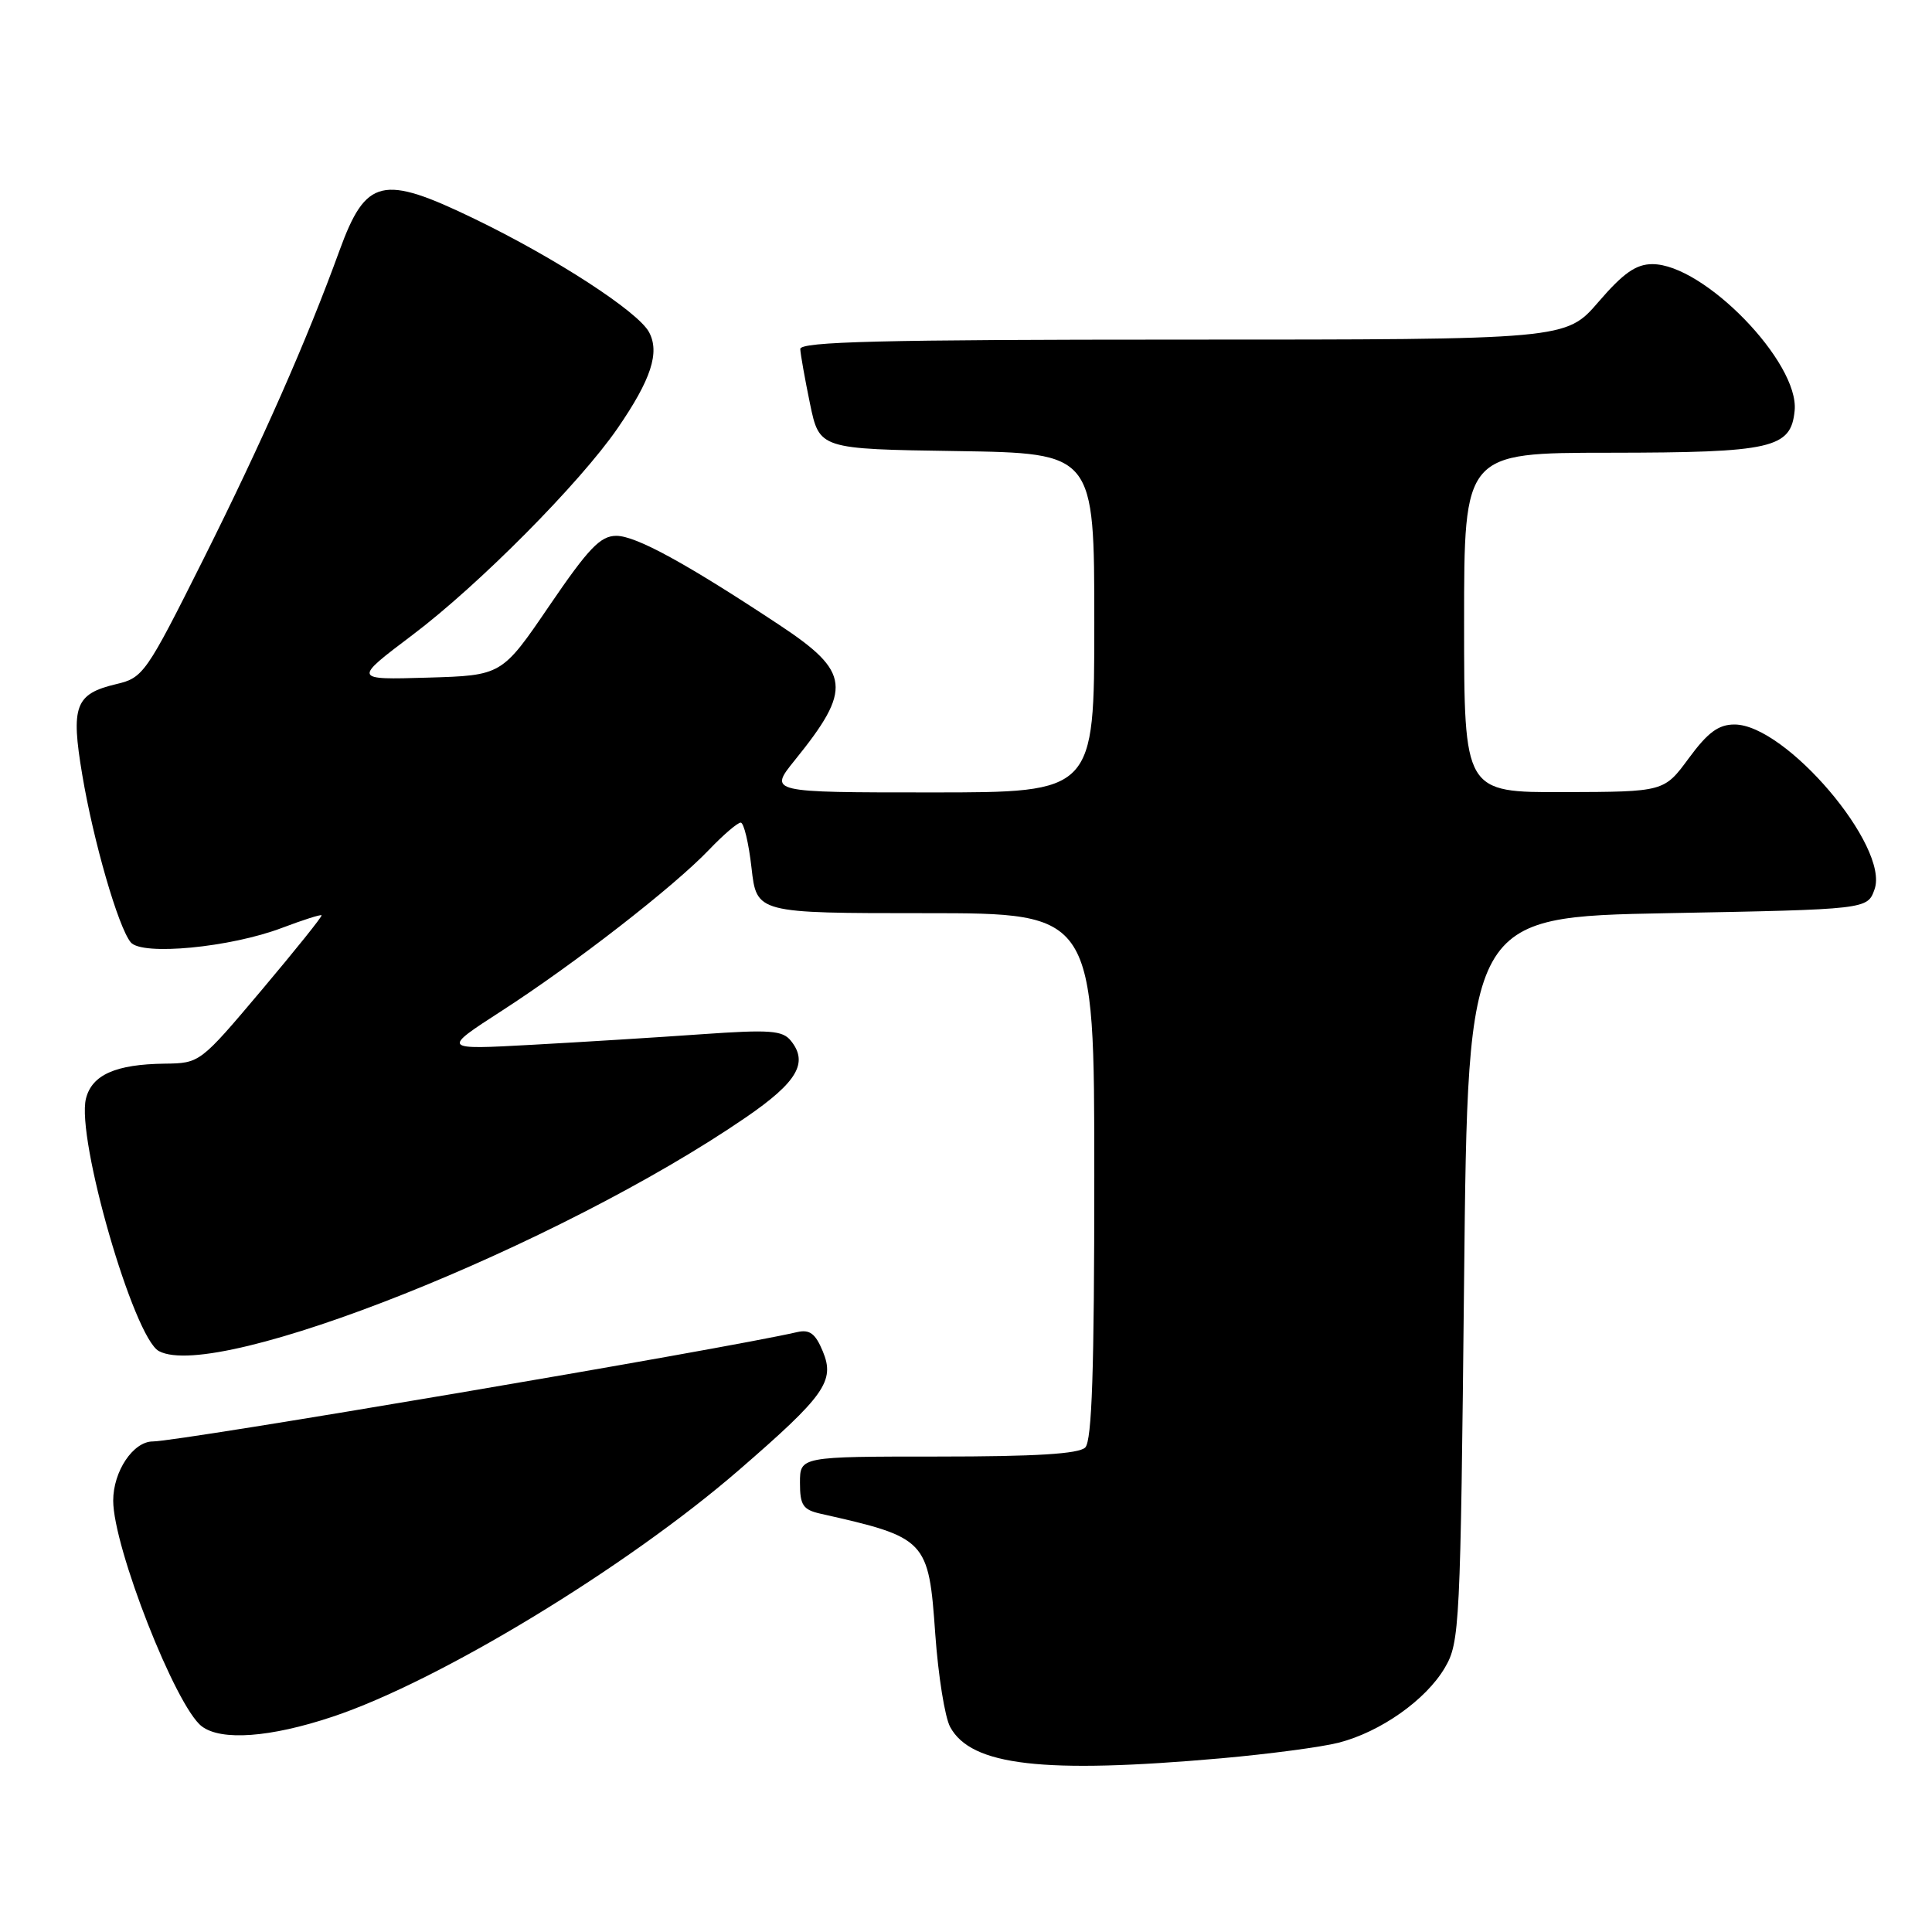 <?xml version="1.0" encoding="UTF-8" standalone="no"?>
<!DOCTYPE svg PUBLIC "-//W3C//DTD SVG 1.1//EN" "http://www.w3.org/Graphics/SVG/1.1/DTD/svg11.dtd" >
<svg xmlns="http://www.w3.org/2000/svg" xmlns:xlink="http://www.w3.org/1999/xlink" version="1.1" viewBox="0 0 256 256">
 <g >
 <path fill="currentColor"
d=" M 161.86 232.98 C 168.12 232.42 175.09 231.50 177.36 230.92 C 182.90 229.51 188.95 225.25 191.45 220.98 C 193.42 217.64 193.52 215.58 194.00 169.50 C 194.50 121.50 194.50 121.50 220.98 121.00 C 247.45 120.50 247.45 120.50 248.39 117.83 C 250.38 112.18 236.62 96.00 229.83 96.00 C 227.71 96.00 226.30 97.04 223.78 100.46 C 220.50 104.92 220.50 104.92 207.25 104.96 C 194.00 105.00 194.00 105.00 194.00 82.50 C 194.00 60.00 194.00 60.00 213.25 59.99 C 234.86 59.97 237.31 59.41 237.80 54.41 C 238.43 48.03 225.77 35.00 218.95 35.00 C 216.78 35.00 215.09 36.19 211.81 40.00 C 207.50 45.00 207.50 45.00 156.75 45.00 C 116.79 45.00 106.01 45.27 106.04 46.25 C 106.07 46.94 106.65 50.20 107.33 53.50 C 108.58 59.50 108.58 59.50 126.79 59.77 C 145.00 60.05 145.00 60.05 145.00 82.52 C 145.00 105.00 145.00 105.00 123.43 105.00 C 101.87 105.00 101.87 105.00 105.30 100.75 C 112.96 91.28 112.71 89.06 103.27 82.81 C 90.92 74.64 84.27 71.00 81.67 71.00 C 79.56 71.00 78.00 72.62 72.80 80.25 C 66.50 89.50 66.50 89.50 56.64 89.79 C 46.78 90.08 46.78 90.08 54.65 84.14 C 63.42 77.53 76.83 64.02 81.84 56.74 C 86.28 50.28 87.45 46.71 86.00 44.01 C 84.55 41.29 73.59 34.18 62.88 29.00 C 50.64 23.08 48.49 23.59 44.98 33.21 C 40.65 45.13 34.73 58.54 26.93 74.14 C 19.36 89.26 18.98 89.81 15.40 90.65 C 9.96 91.94 9.36 93.53 10.90 102.67 C 12.38 111.49 15.66 122.83 17.32 124.86 C 18.79 126.67 30.53 125.55 37.39 122.94 C 40.14 121.90 42.48 121.15 42.61 121.28 C 42.74 121.40 39.16 125.86 34.67 131.19 C 26.52 140.85 26.49 140.88 21.82 140.94 C 15.33 141.02 12.18 142.42 11.39 145.57 C 10.08 150.81 17.71 177.24 21.06 179.03 C 28.72 183.13 73.99 165.11 98.86 148.04 C 105.65 143.38 107.15 140.81 104.79 137.90 C 103.69 136.53 101.99 136.41 93.00 137.04 C 87.22 137.45 77.10 138.08 70.50 138.44 C 58.50 139.10 58.50 139.10 66.50 133.93 C 76.17 127.68 89.24 117.53 93.95 112.60 C 95.84 110.62 97.73 109.00 98.15 109.00 C 98.56 109.00 99.21 111.70 99.58 115.00 C 100.26 121.00 100.26 121.00 122.63 121.00 C 145.00 121.00 145.00 121.00 145.00 155.80 C 145.00 181.53 144.69 190.91 143.80 191.80 C 142.95 192.65 137.20 193.00 124.30 193.00 C 106.00 193.00 106.00 193.00 106.00 196.48 C 106.00 199.46 106.40 200.05 108.75 200.58 C 122.80 203.74 123.05 204.01 123.93 216.55 C 124.32 222.02 125.20 227.55 125.90 228.83 C 128.68 233.97 138.23 235.07 161.86 232.98 Z  M 44.05 227.48 C 58.15 222.79 83.01 207.70 97.91 194.79 C 109.31 184.92 110.66 183.01 109.03 179.07 C 108.05 176.70 107.29 176.13 105.63 176.51 C 96.01 178.74 23.74 191.00 20.25 191.00 C 17.65 191.00 15.00 194.96 15.00 198.84 C 15.00 205.01 23.29 226.14 26.74 228.75 C 29.31 230.70 35.81 230.23 44.05 227.48 Z "/>
</g>
</svg>